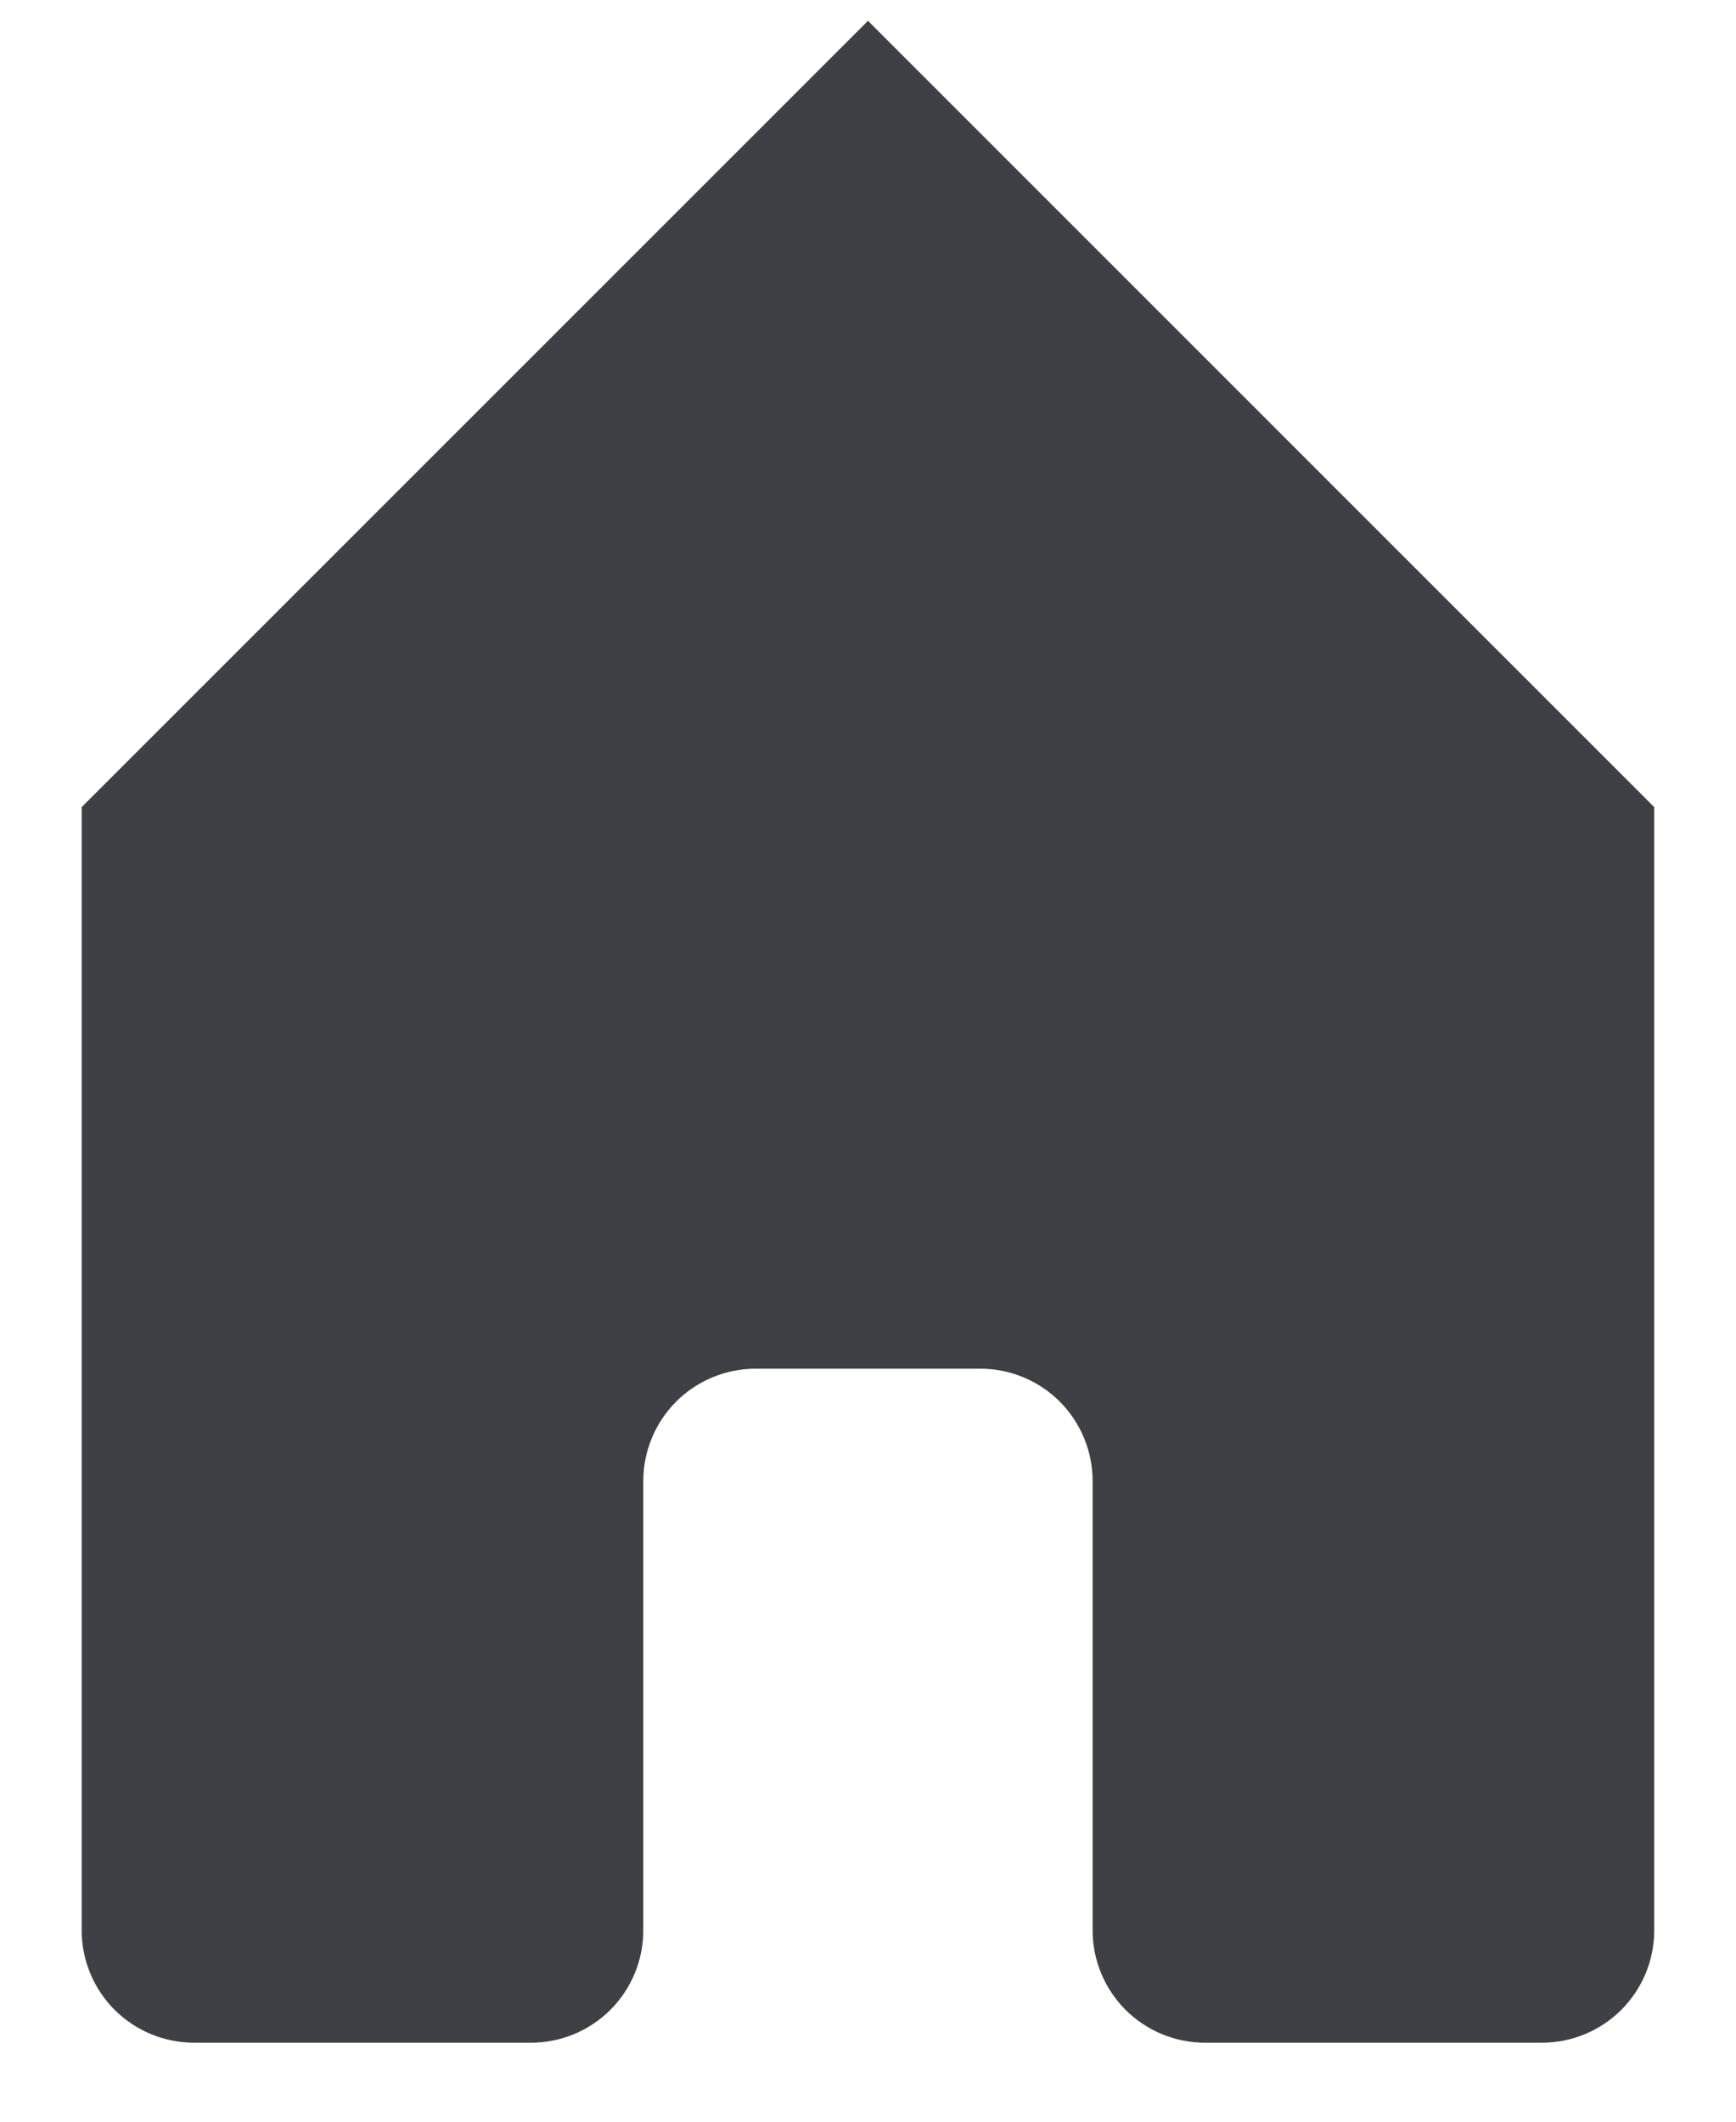 <svg width="18" height="22" viewBox="0 0 18 22" fill="none" xmlns="http://www.w3.org/2000/svg">
<path d="M9 0.216L0.847 8.369V20.016C0.847 20.169 0.877 20.32 0.936 20.462C0.994 20.603 1.08 20.732 1.188 20.84C1.297 20.948 1.425 21.034 1.566 21.092C1.708 21.151 1.859 21.181 2.012 21.181H5.506C5.815 21.181 6.111 21.058 6.329 20.84C6.548 20.621 6.67 20.325 6.67 20.016V15.357C6.67 15.048 6.793 14.752 7.011 14.533C7.23 14.315 7.526 14.192 7.835 14.192H10.164C10.473 14.192 10.77 14.315 10.988 14.533C11.206 14.752 11.329 15.048 11.329 15.357V20.016C11.329 20.325 11.452 20.621 11.67 20.84C11.889 21.058 12.185 21.181 12.494 21.181H15.988C16.297 21.181 16.593 21.058 16.811 20.84C17.03 20.621 17.152 20.325 17.152 20.016V8.369L9 0.216Z" fill="#3F3F46"/>
</svg>
